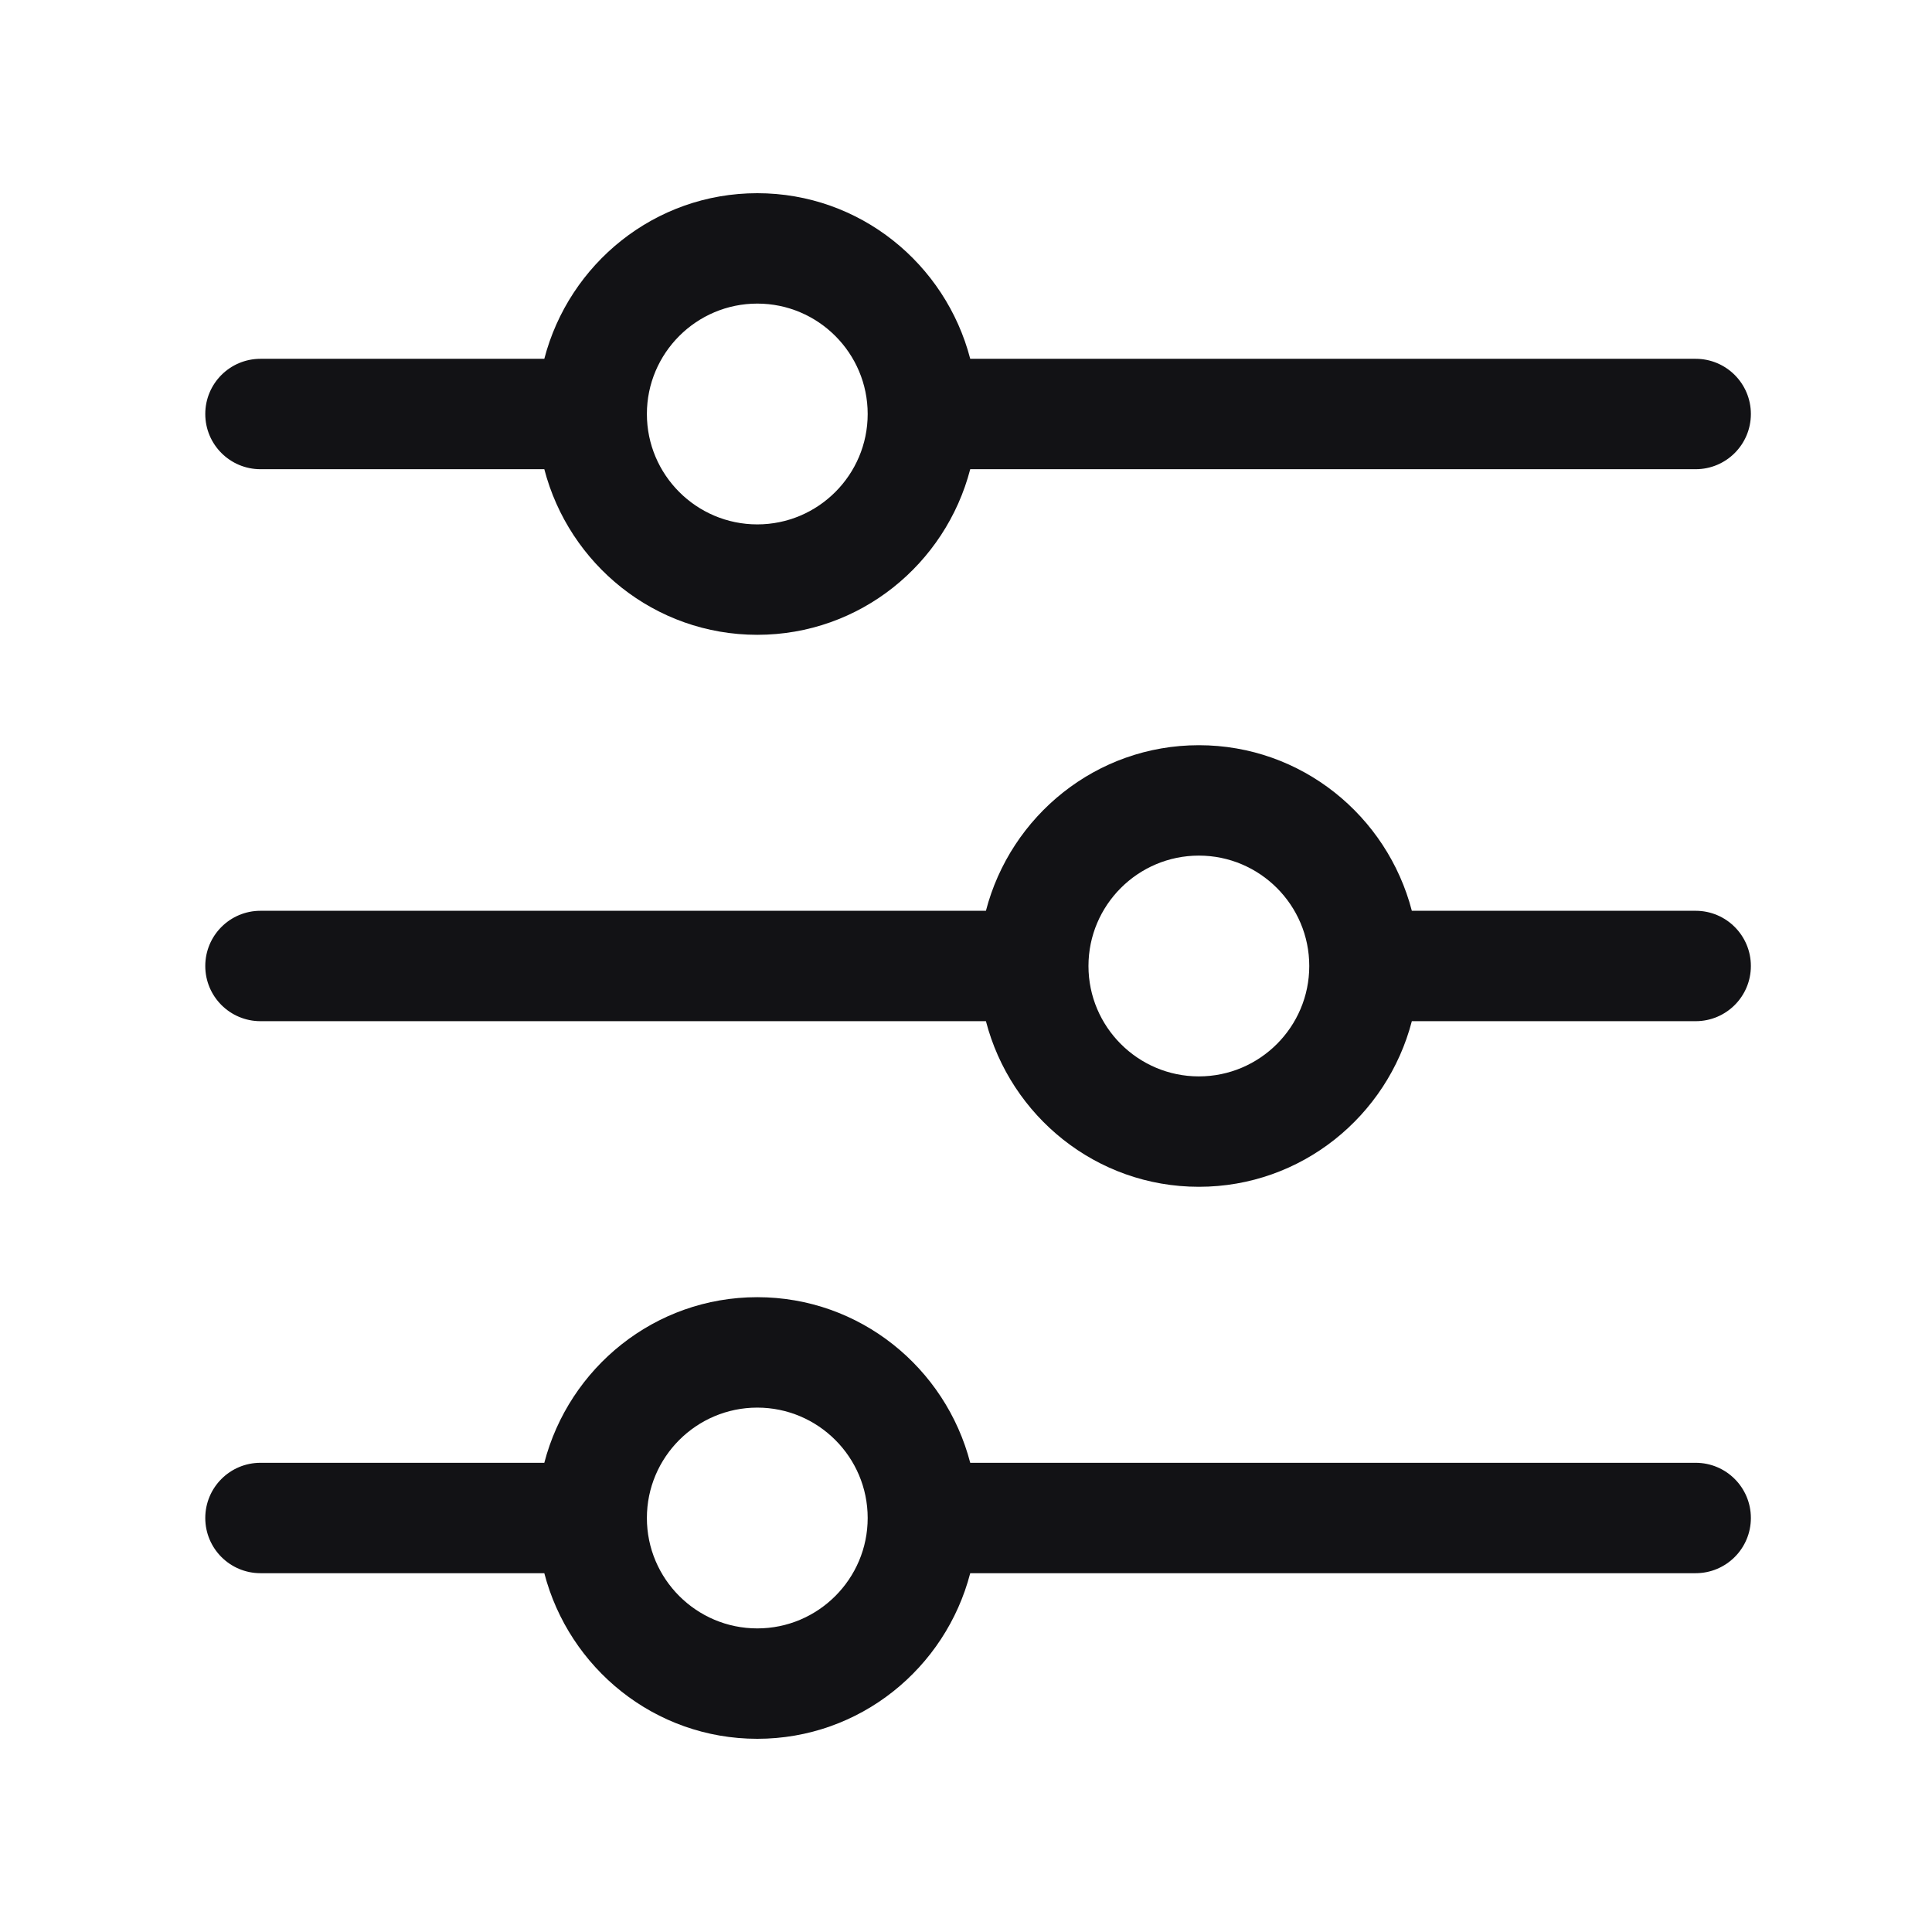 <svg width="64" height="64" viewBox="0 0 64 64" fill="none" xmlns="http://www.w3.org/2000/svg">
<path d="M56.171 48.457H32.14C31.323 45.311 28.485 42.971 25.086 42.971C21.687 42.971 18.849 45.311 18.031 48.457H8.629C7.618 48.457 6.8 49.276 6.8 50.286C6.8 51.295 7.618 52.114 8.629 52.114H18.031C18.849 55.26 21.687 57.6 25.086 57.6C28.485 57.6 31.323 55.26 32.14 52.114H56.171C57.182 52.114 58 51.295 58 50.286C58 49.276 57.182 48.457 56.171 48.457ZM25.086 53.943C23.07 53.943 21.429 52.303 21.429 50.286C21.429 48.269 23.07 46.629 25.086 46.629C27.102 46.629 28.743 48.269 28.743 50.286C28.743 52.303 27.102 53.943 25.086 53.943ZM56.171 30.171H46.769C45.951 27.026 43.113 24.686 39.714 24.686C36.315 24.686 33.477 27.026 32.66 30.171H8.629C7.618 30.171 6.8 30.99 6.8 32C6.8 33.01 7.618 33.828 8.629 33.828H32.66C33.477 36.974 36.315 39.314 39.714 39.314C43.113 39.314 45.951 36.974 46.769 33.828H56.171C57.182 33.828 58 33.01 58 32C58 30.99 57.182 30.171 56.171 30.171ZM39.714 35.657C37.698 35.657 36.057 34.017 36.057 32C36.057 29.983 37.698 28.343 39.714 28.343C41.73 28.343 43.371 29.983 43.371 32C43.371 34.017 41.73 35.657 39.714 35.657ZM8.629 15.543H18.031C18.849 18.688 21.687 21.029 25.086 21.029C28.485 21.029 31.323 18.688 32.14 15.543H56.171C57.182 15.543 58 14.724 58 13.714C58 12.704 57.182 11.886 56.171 11.886H32.14C31.323 8.74 28.485 6.4 25.086 6.4C21.687 6.4 18.849 8.74 18.031 11.886H8.629C7.618 11.886 6.8 12.704 6.8 13.714C6.8 14.724 7.618 15.543 8.629 15.543ZM25.086 10.057C27.102 10.057 28.743 11.697 28.743 13.714C28.743 15.731 27.102 17.371 25.086 17.371C23.07 17.371 21.429 15.731 21.429 13.714C21.429 11.697 23.07 10.057 25.086 10.057Z" fill="#121215"/>
</svg>
